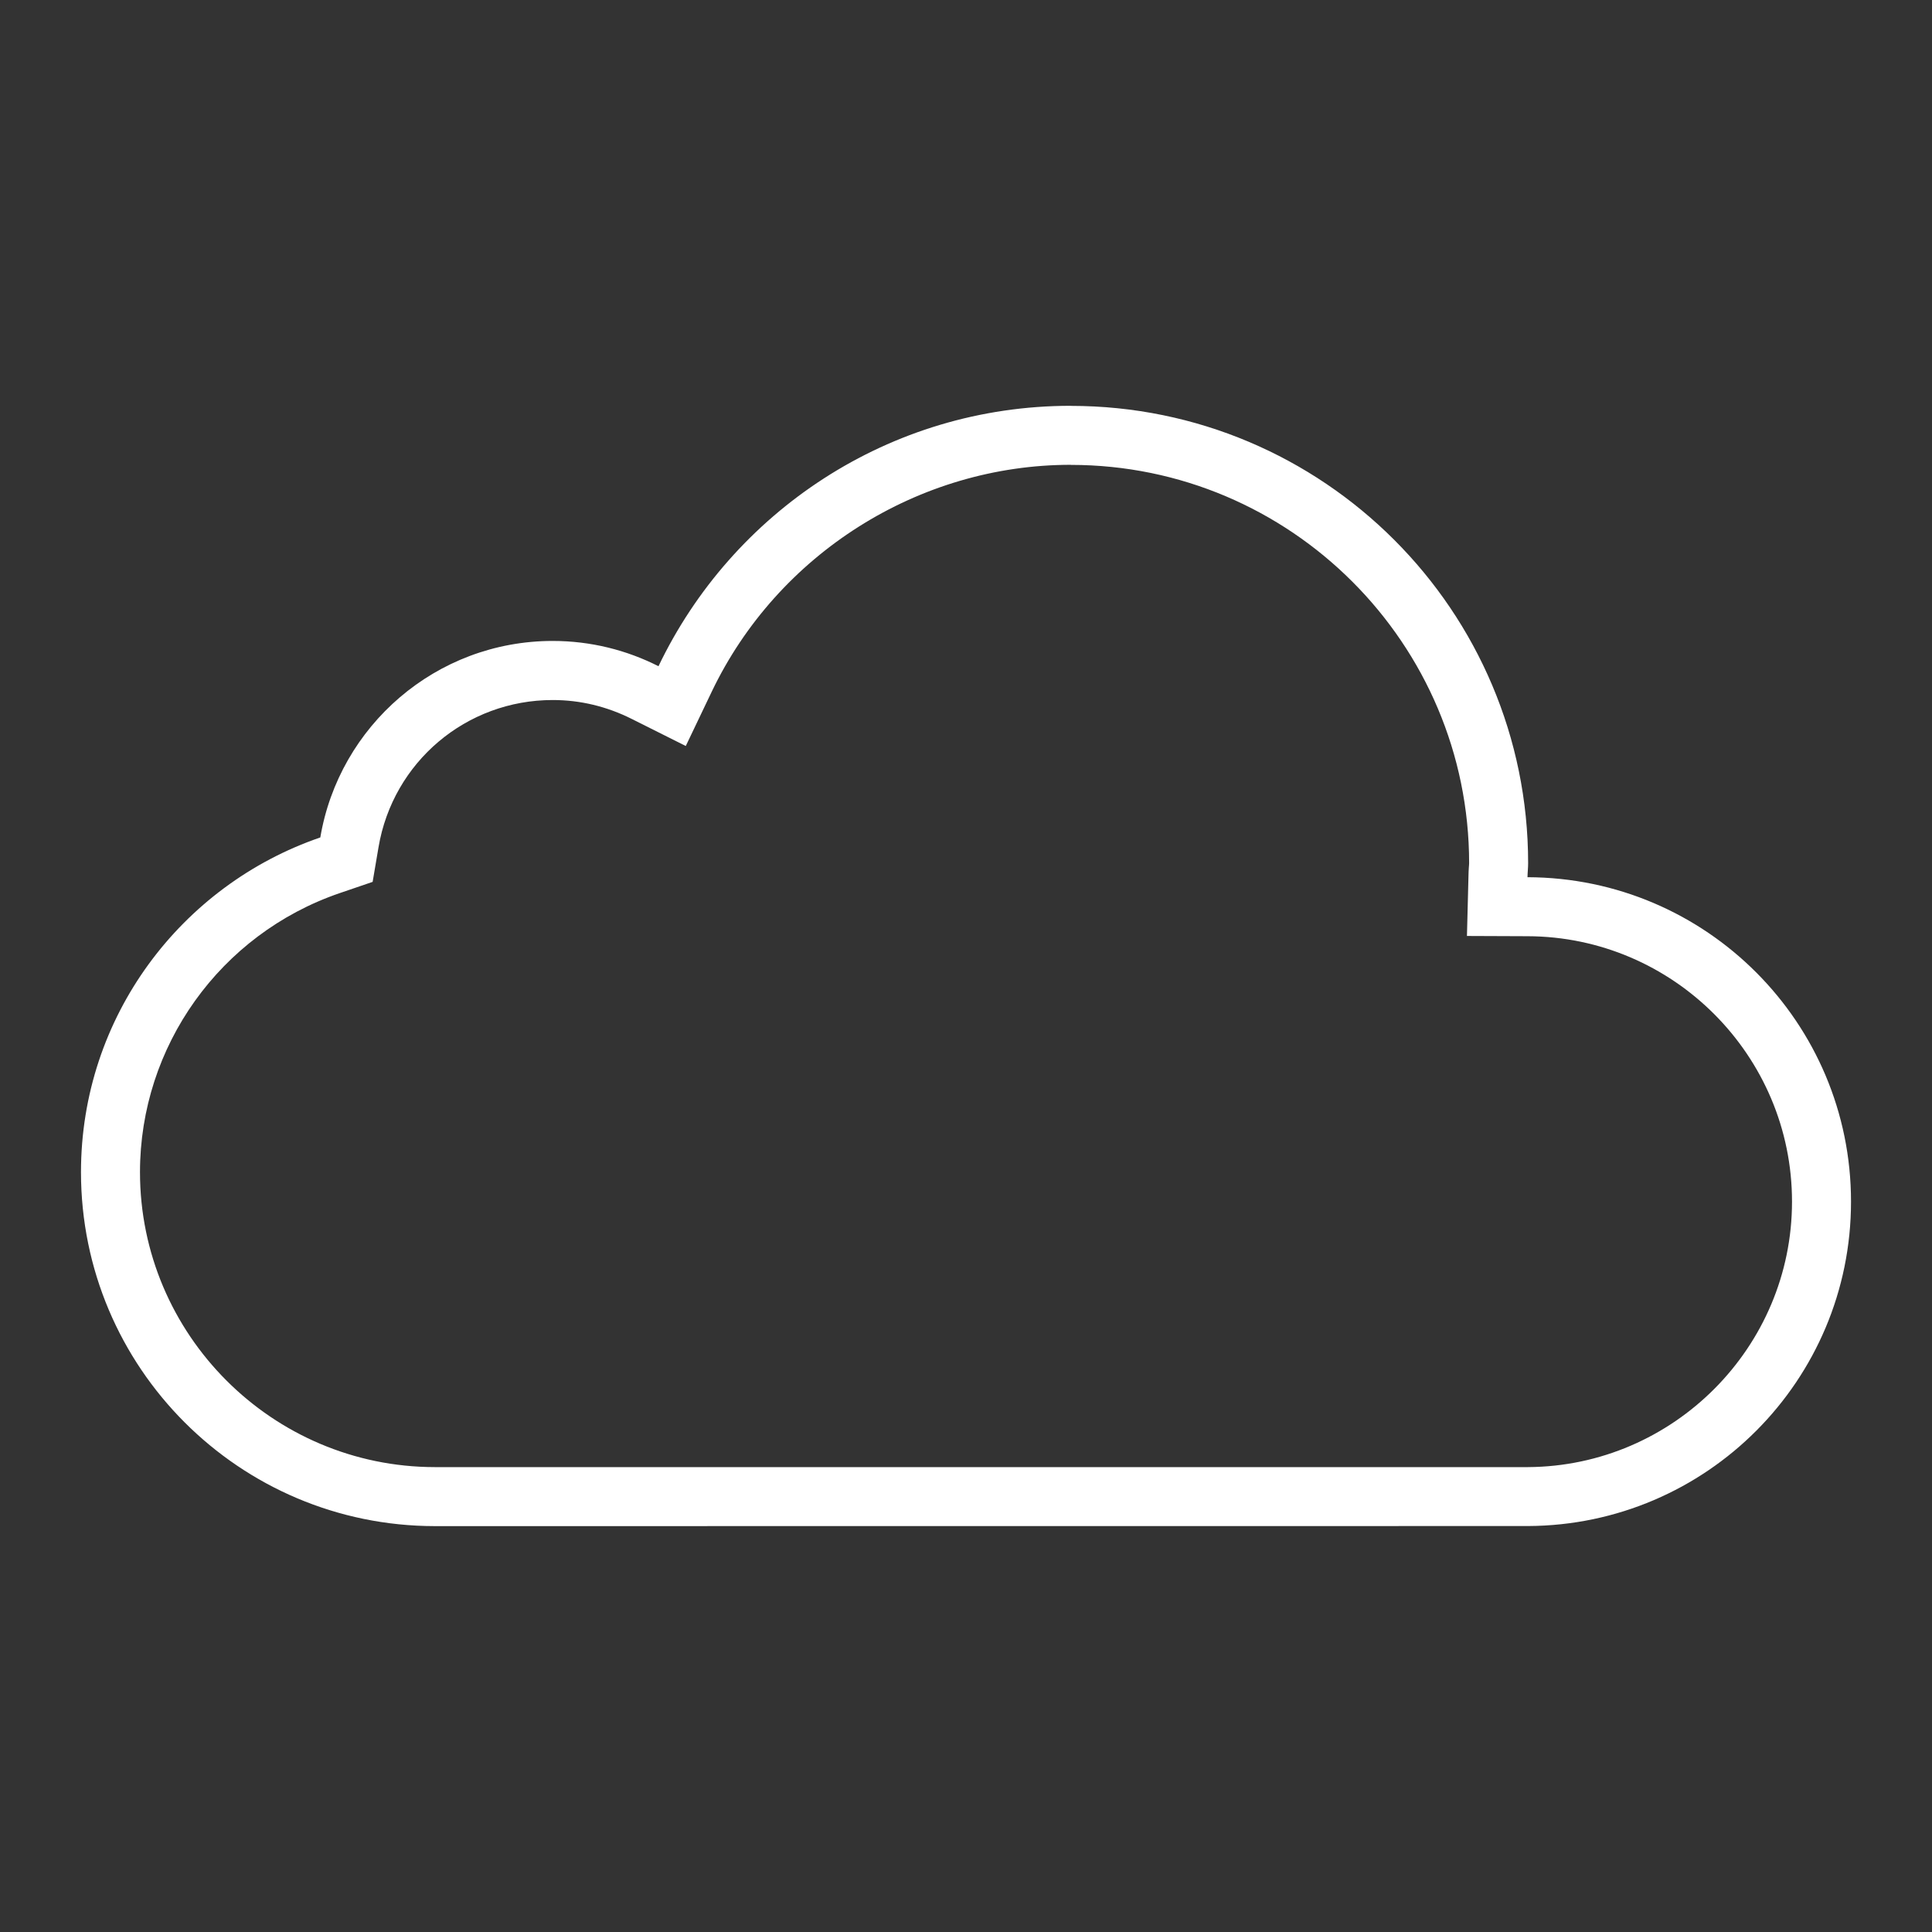 <svg width="24" height="24" viewBox="0 0 24 24" fill="none" xmlns="http://www.w3.org/2000/svg">
<rect x="0" y="0" width="24" height="24" fill="#333333" stroke="none"/>
<path d="M13.302 5.775C16.031 5.775 18.25 7.994 18.25 10.723C18.25 10.738 18.248 10.754 18.247 10.769C18.245 10.805 18.242 10.842 18.242 10.879L18.223 11.627L18.973 11.63C20.786 11.634 22.261 13.114 22.261 14.927C22.261 16.735 20.789 18.215 18.98 18.225L18.819 18.225H5.401C3.382 18.223 1.739 16.579 1.739 14.561C1.739 12.997 2.735 11.605 4.216 11.096L4.629 10.955L4.702 10.525C4.881 9.465 5.792 8.696 6.866 8.696C7.209 8.696 7.54 8.776 7.85 8.932L8.519 9.267L8.841 8.593C9.66 6.88 11.412 5.774 13.302 5.774L13.302 5.775ZM13.302 5.041C11.042 5.041 9.095 6.365 8.18 8.276C7.785 8.076 7.339 7.962 6.866 7.962C5.415 7.962 4.213 9.018 3.979 10.403C2.251 10.996 1.006 12.63 1.006 14.561C1.006 16.988 2.974 18.956 5.401 18.958L18.983 18.957C21.2 18.946 22.994 17.147 22.994 14.927C22.994 12.705 21.196 10.903 18.975 10.897C18.976 10.838 18.983 10.781 18.983 10.723C18.983 7.585 16.439 5.042 13.302 5.042V5.041Z" fill="white"/>
</svg>
